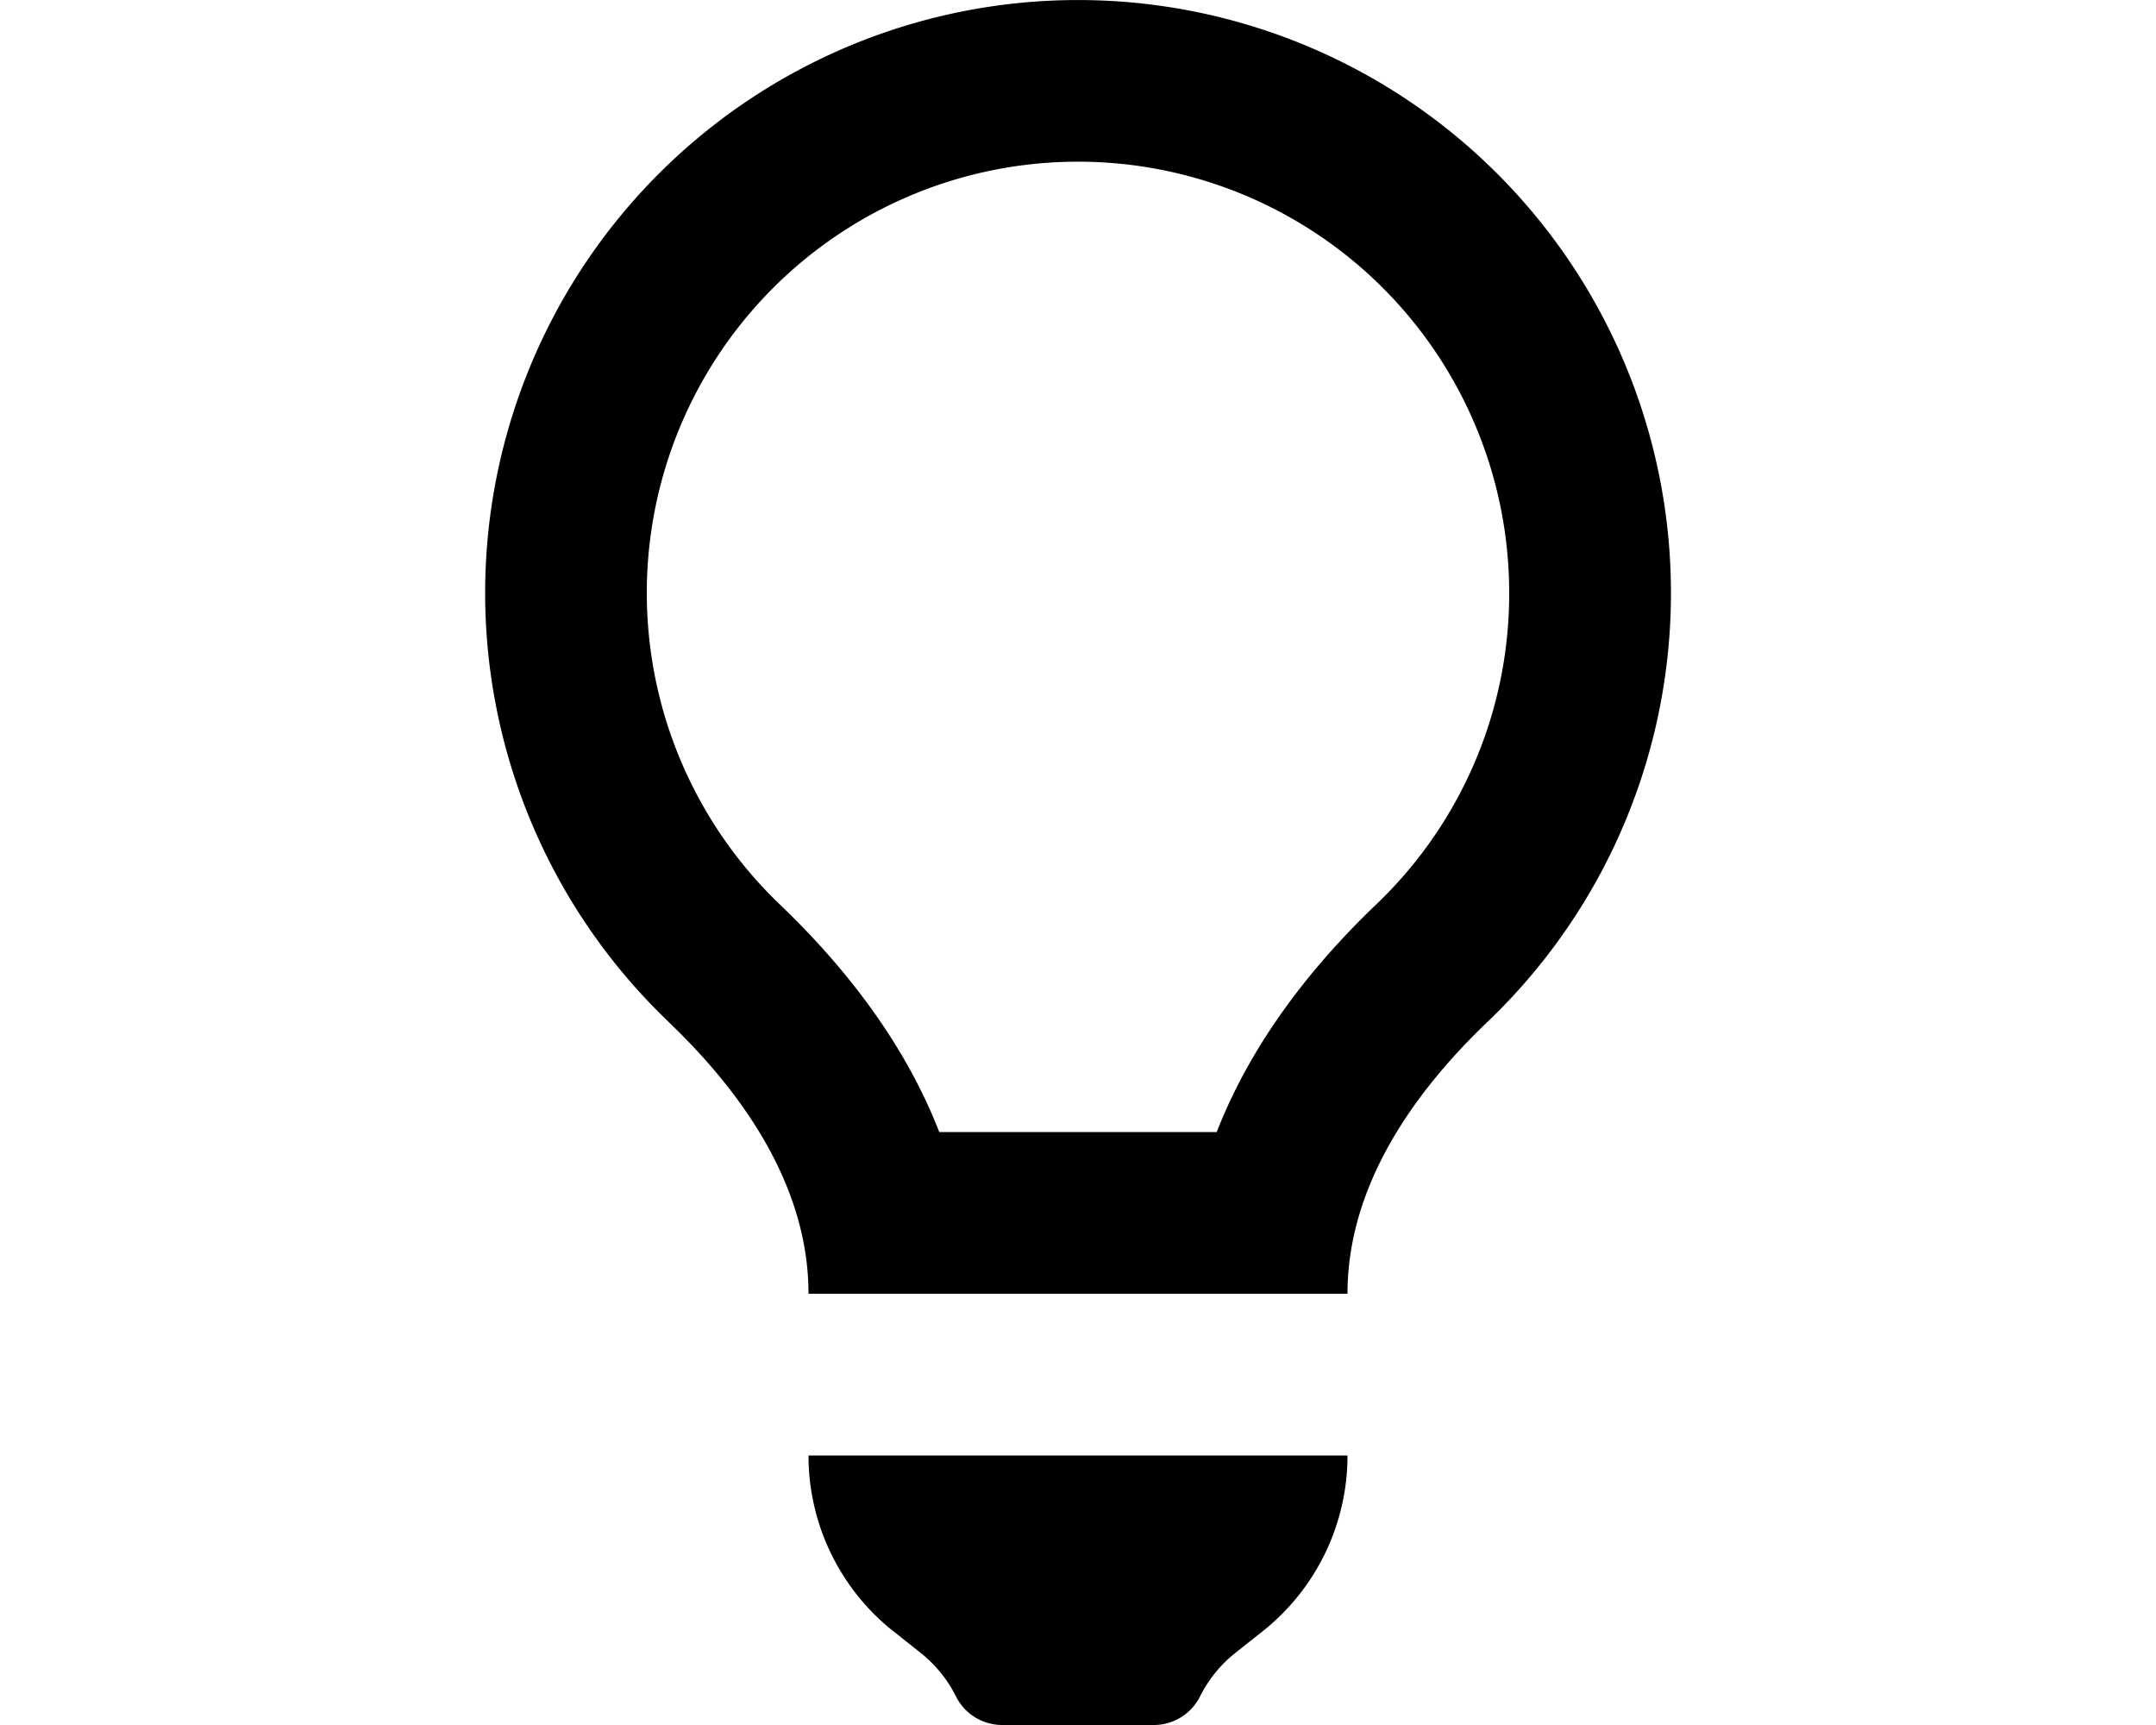 <svg xmlns="http://www.w3.org/2000/svg" viewBox="0 0 20 16" fill="currentColor">
  <path fill-rule="evenodd" d="M6.2 9.477c.71.678 1.3 1.541 1.3 2.523h5c0-.982.59-1.845 1.3-2.523a5.5 5.5 0 1 0-7.599 0zM14 5.5a3.984 3.984 0 0 1-1.237 2.892c-.54.517-1.134 1.228-1.476 2.108H8.713c-.342-.88-.935-1.59-1.476-2.108A4 4 0 1 1 14 5.5z"/>
  <path d="M8.28 15.125A2.08 2.08 0 0 1 7.5 13.5h5a2.08 2.08 0 0 1-.78 1.625l-.265.21a1.198 1.198 0 0 0-.323.4.479.479 0 0 1-.428.265H9.296a.479.479 0 0 1-.428-.265 1.198 1.198 0 0 0-.323-.4l-.264-.21z"/>
</svg>
